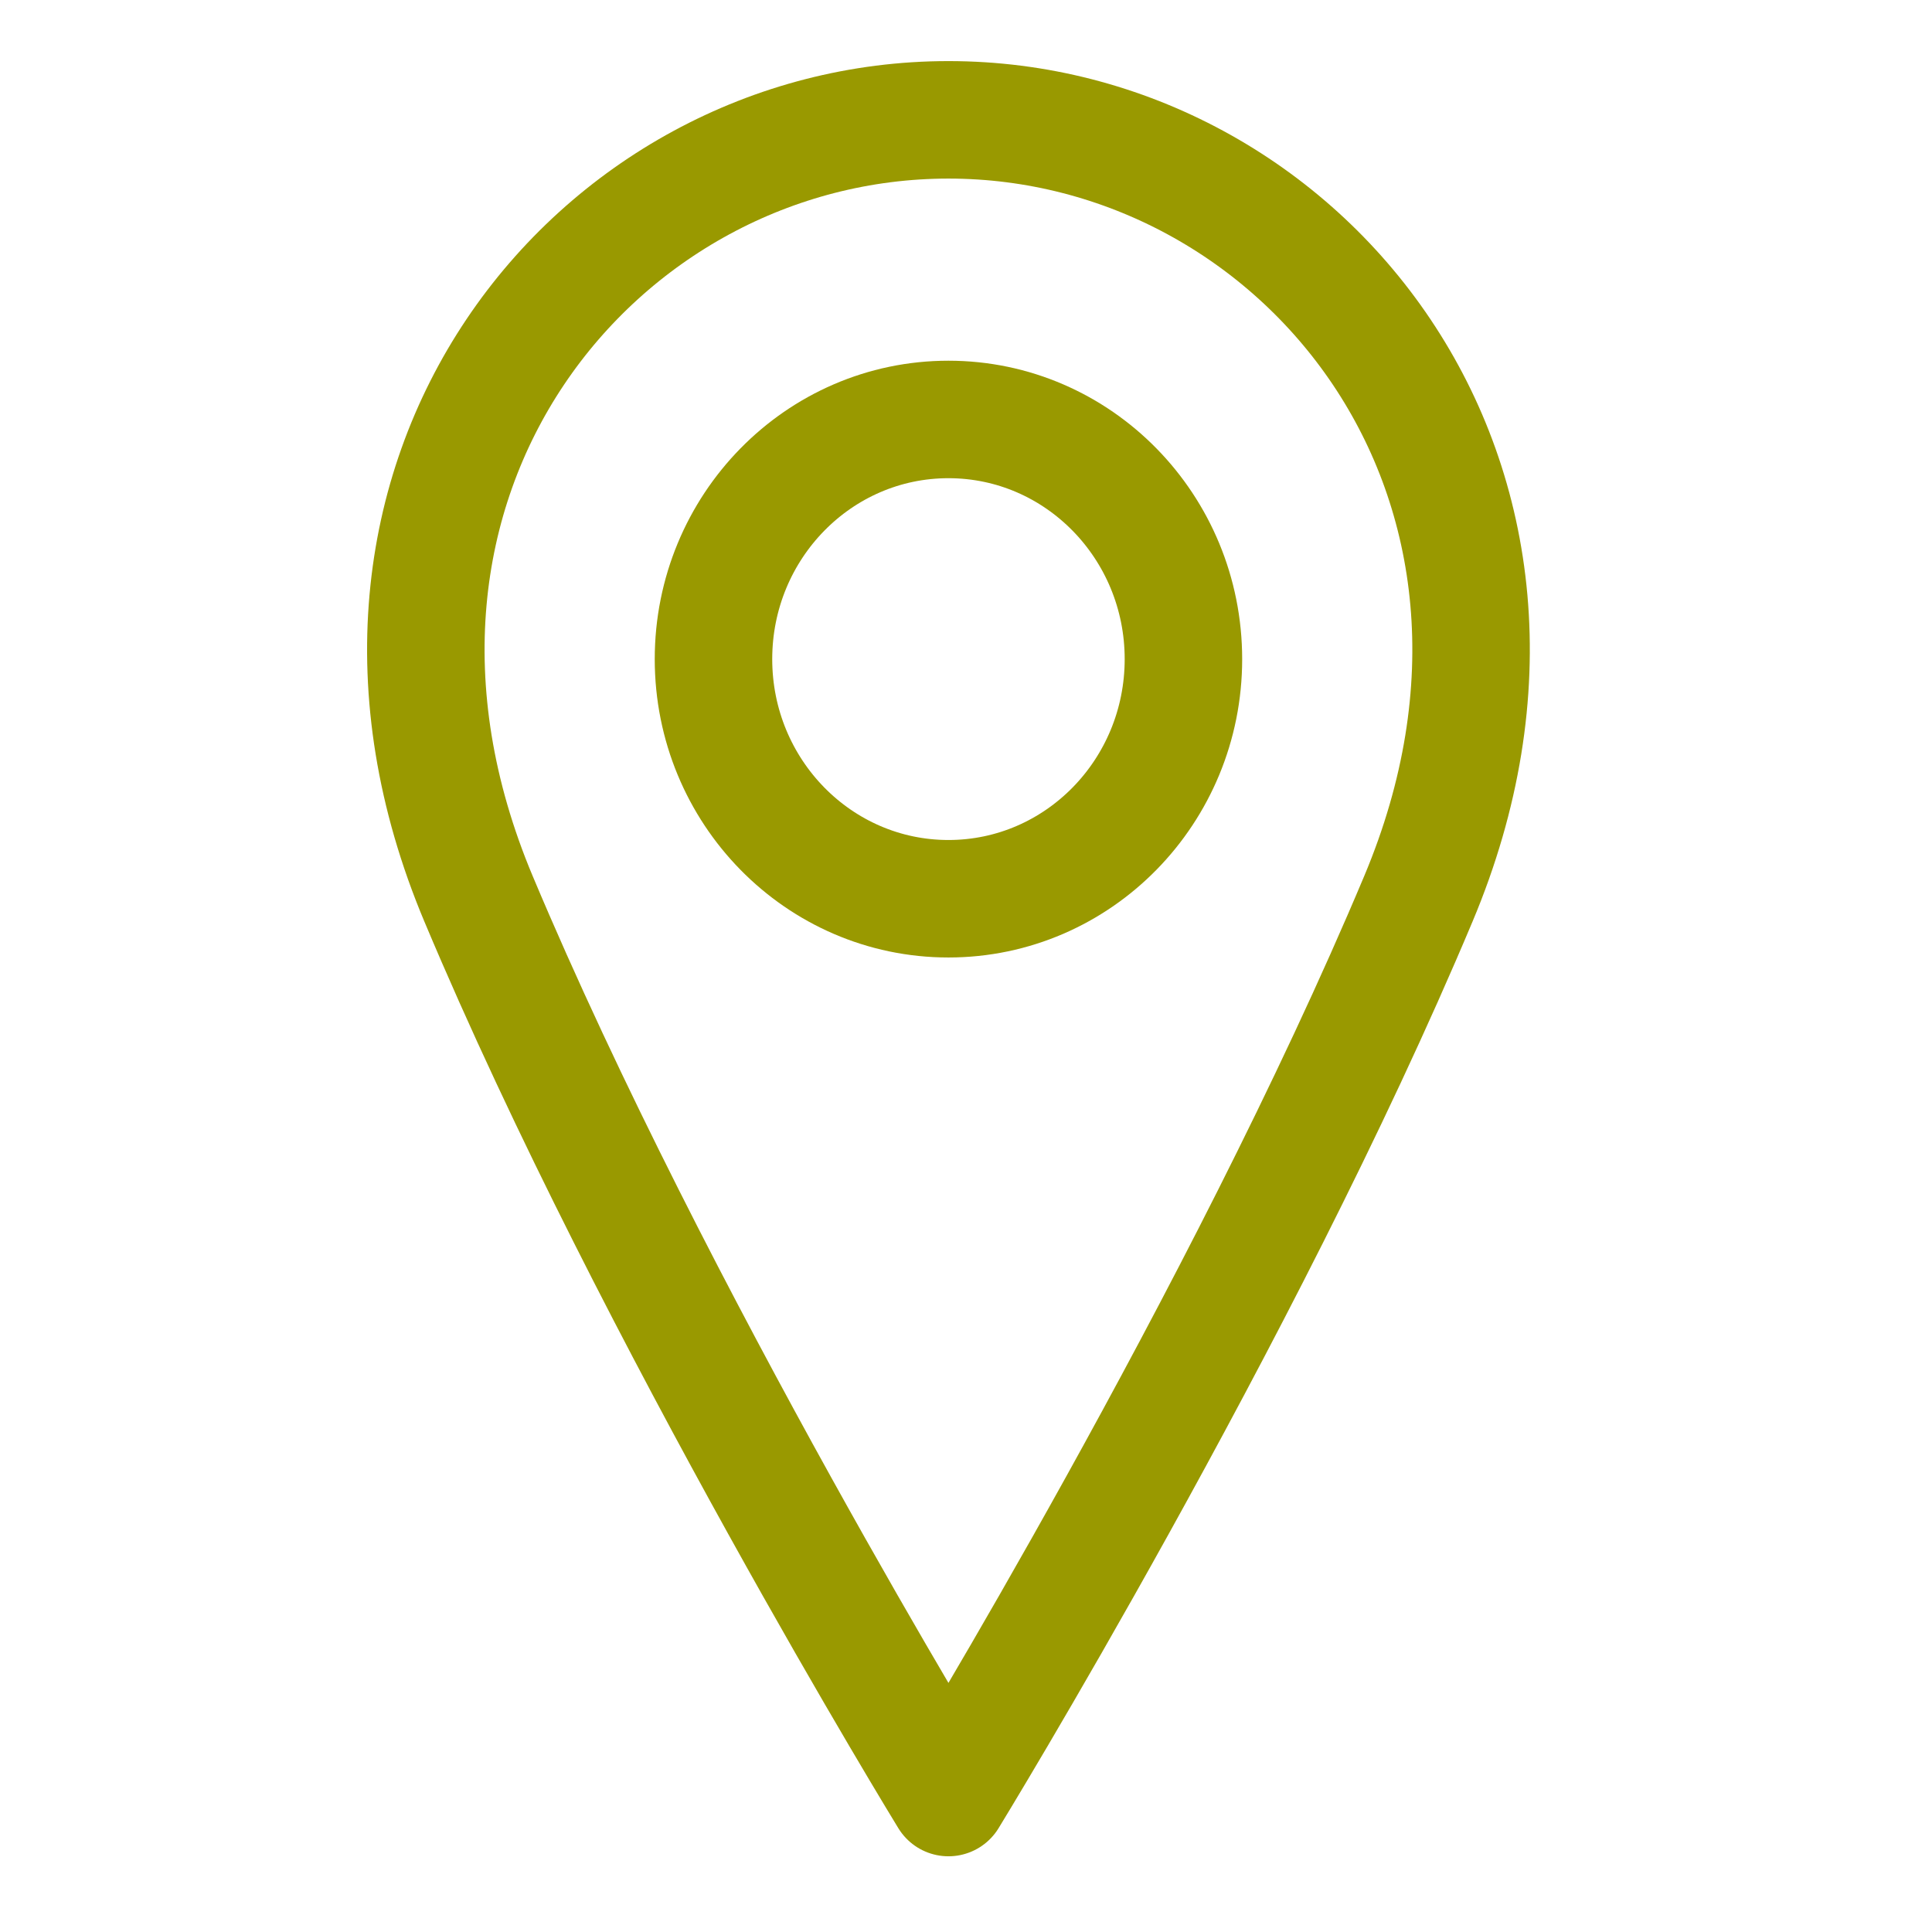 <svg width="37" height="37" viewBox="0 0 37 37" fill="none" xmlns="http://www.w3.org/2000/svg">
<path d="M18.164 17.212C20.649 17.212 22.664 15.158 22.664 12.623C22.664 10.088 20.649 8.033 18.164 8.033C15.679 8.033 13.664 10.088 13.664 12.623C13.664 15.158 15.679 17.212 18.164 17.212Z" stroke="#999900" stroke-width="2.25" stroke-linecap="round" stroke-linejoin="round"/>
<path d="M27.164 17.212C23.789 25.245 18.164 34.425 18.164 34.425C18.164 34.425 12.539 25.245 9.164 17.212C5.789 9.18 11.414 2.295 18.164 2.295C24.914 2.295 30.539 9.18 27.164 17.212Z" stroke="#999900" stroke-width="2.25" stroke-linecap="round" stroke-linejoin="round"/>
</svg>
